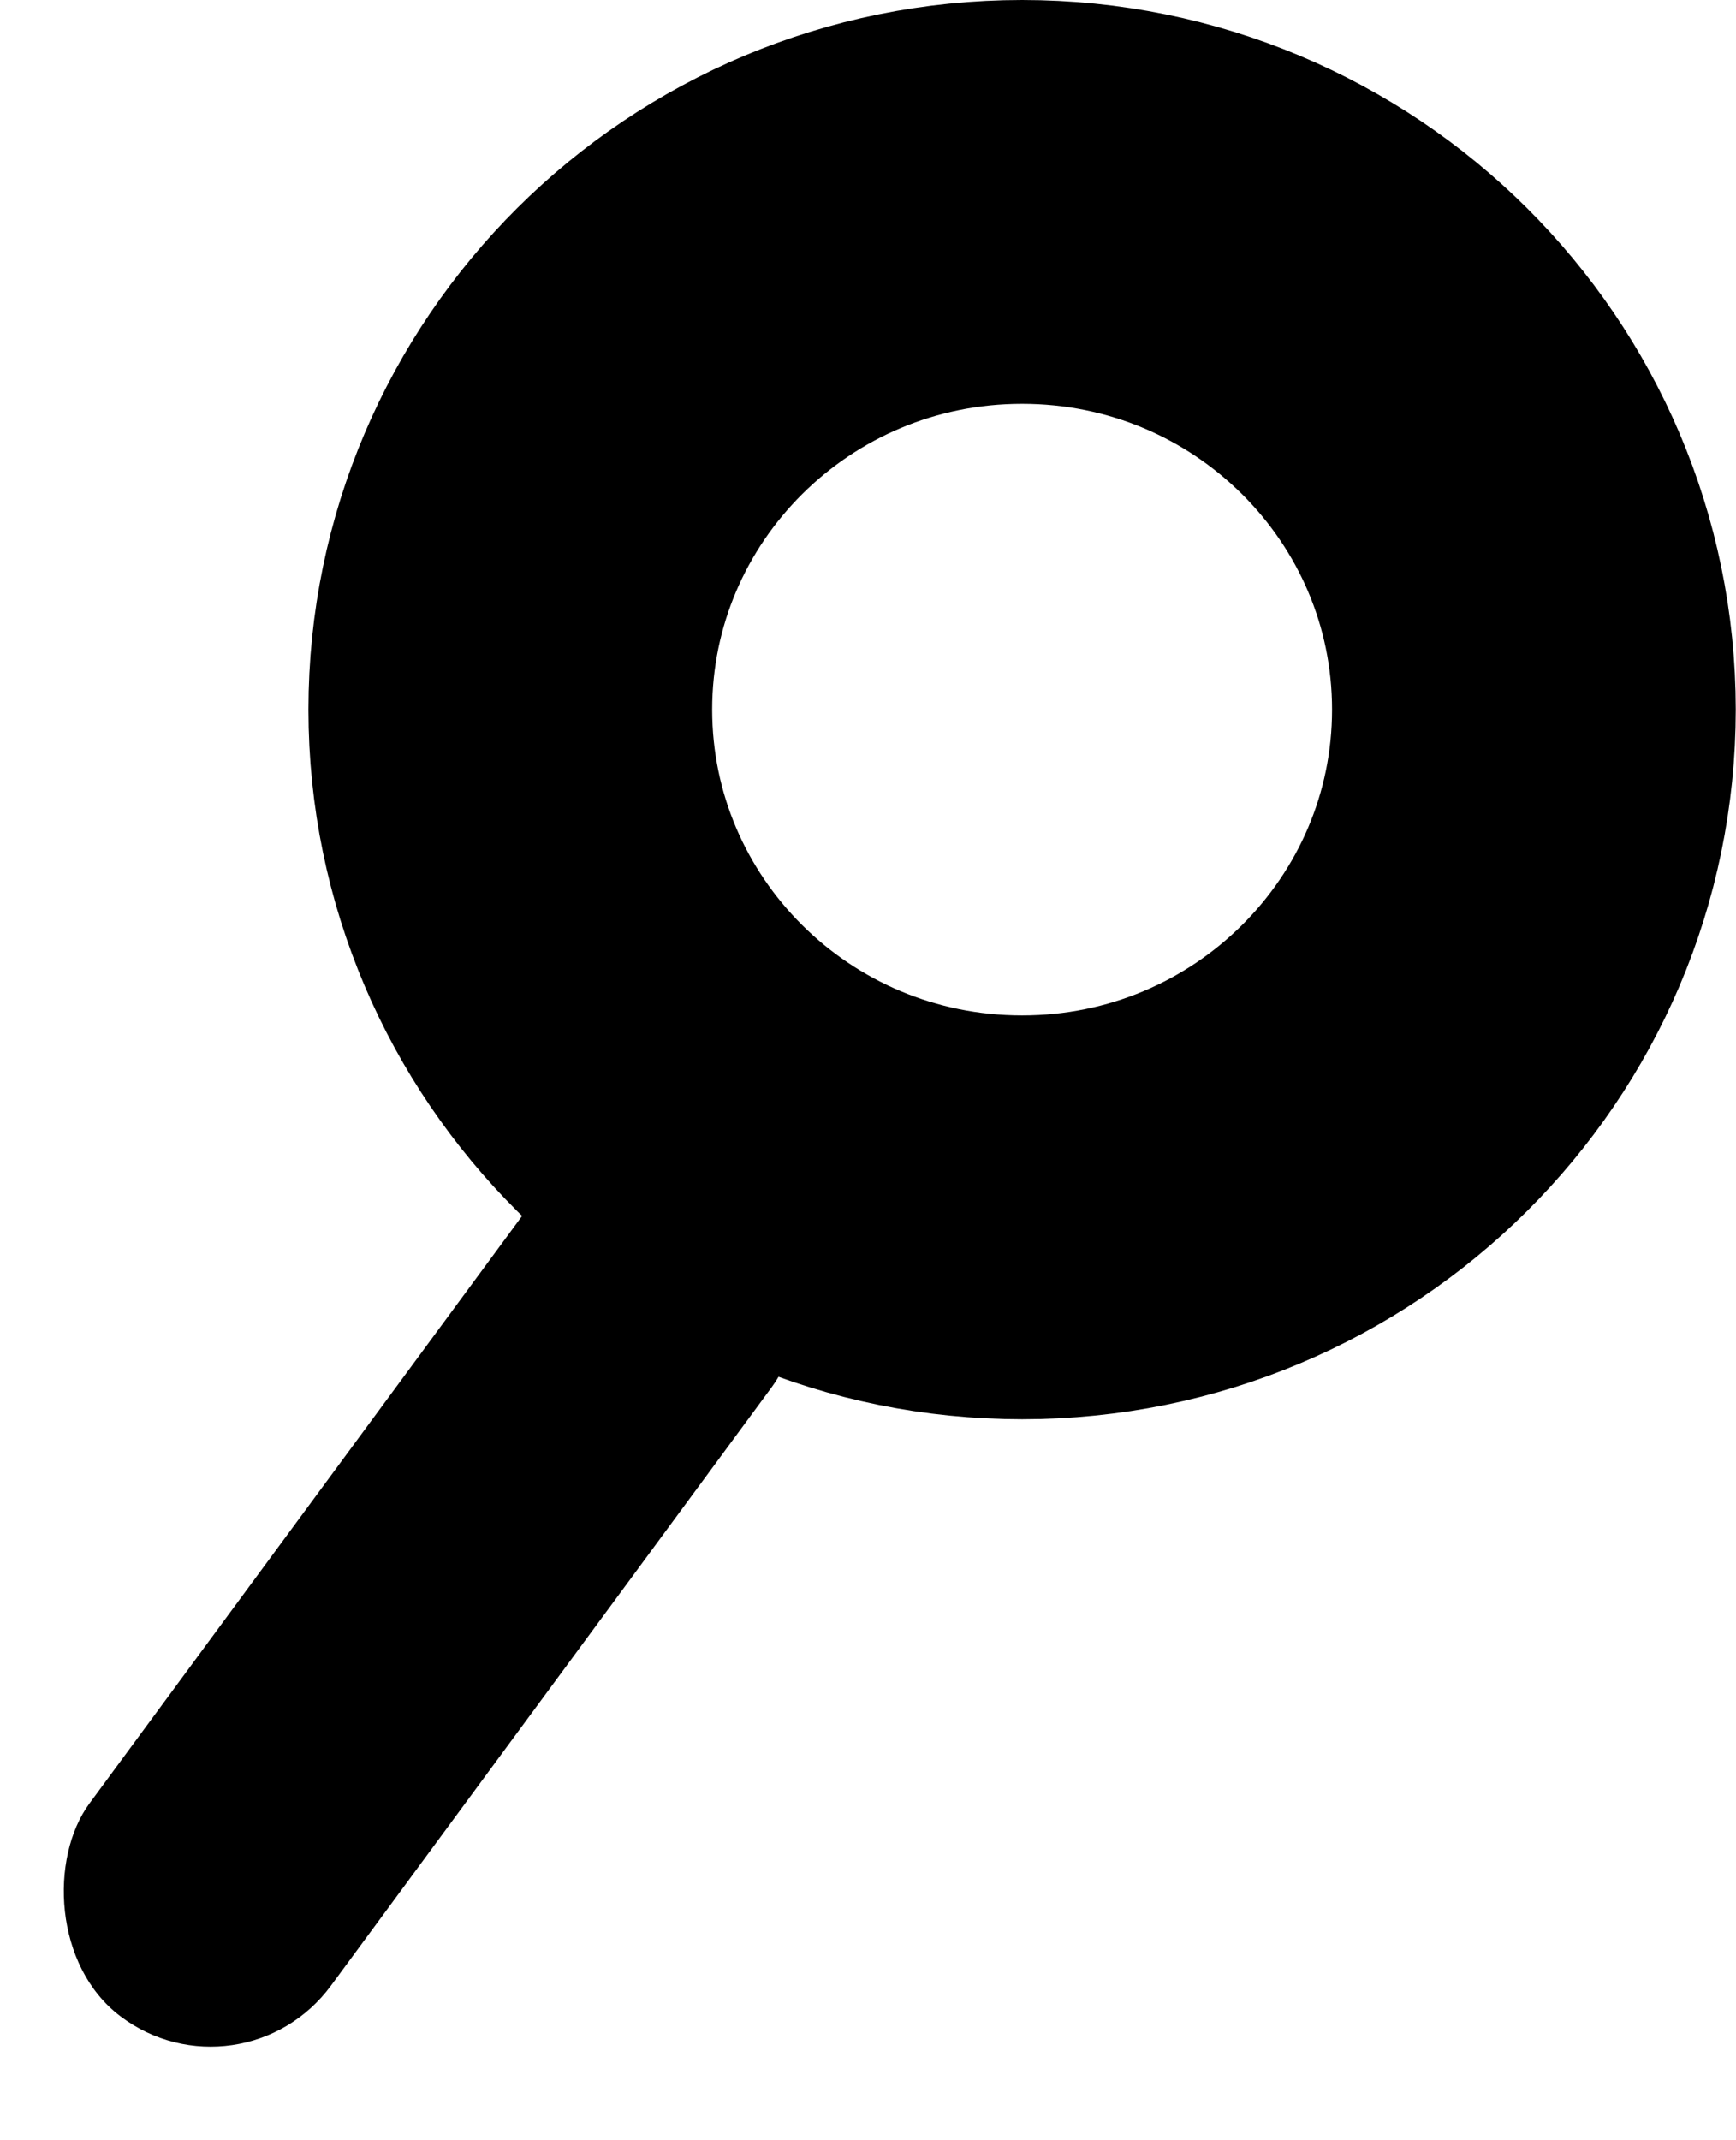 <svg width="43" height="53" viewBox="0 0 43 53" fill="none" xmlns="http://www.w3.org/2000/svg">
<path d="M37.994 17.572C37.994 24.488 32.346 30.145 25.317 30.145C18.287 30.145 12.64 24.488 12.64 17.572C12.64 10.657 18.287 5 25.317 5C32.346 5 37.994 10.657 37.994 17.572Z" stroke="black" stroke-width="10"/>
<rect width="7.496" height="25.919" rx="3.748" transform="matrix(0.798 0.602 -0.593 0.805 15.364 26.81)" fill="black"/>
</svg>

